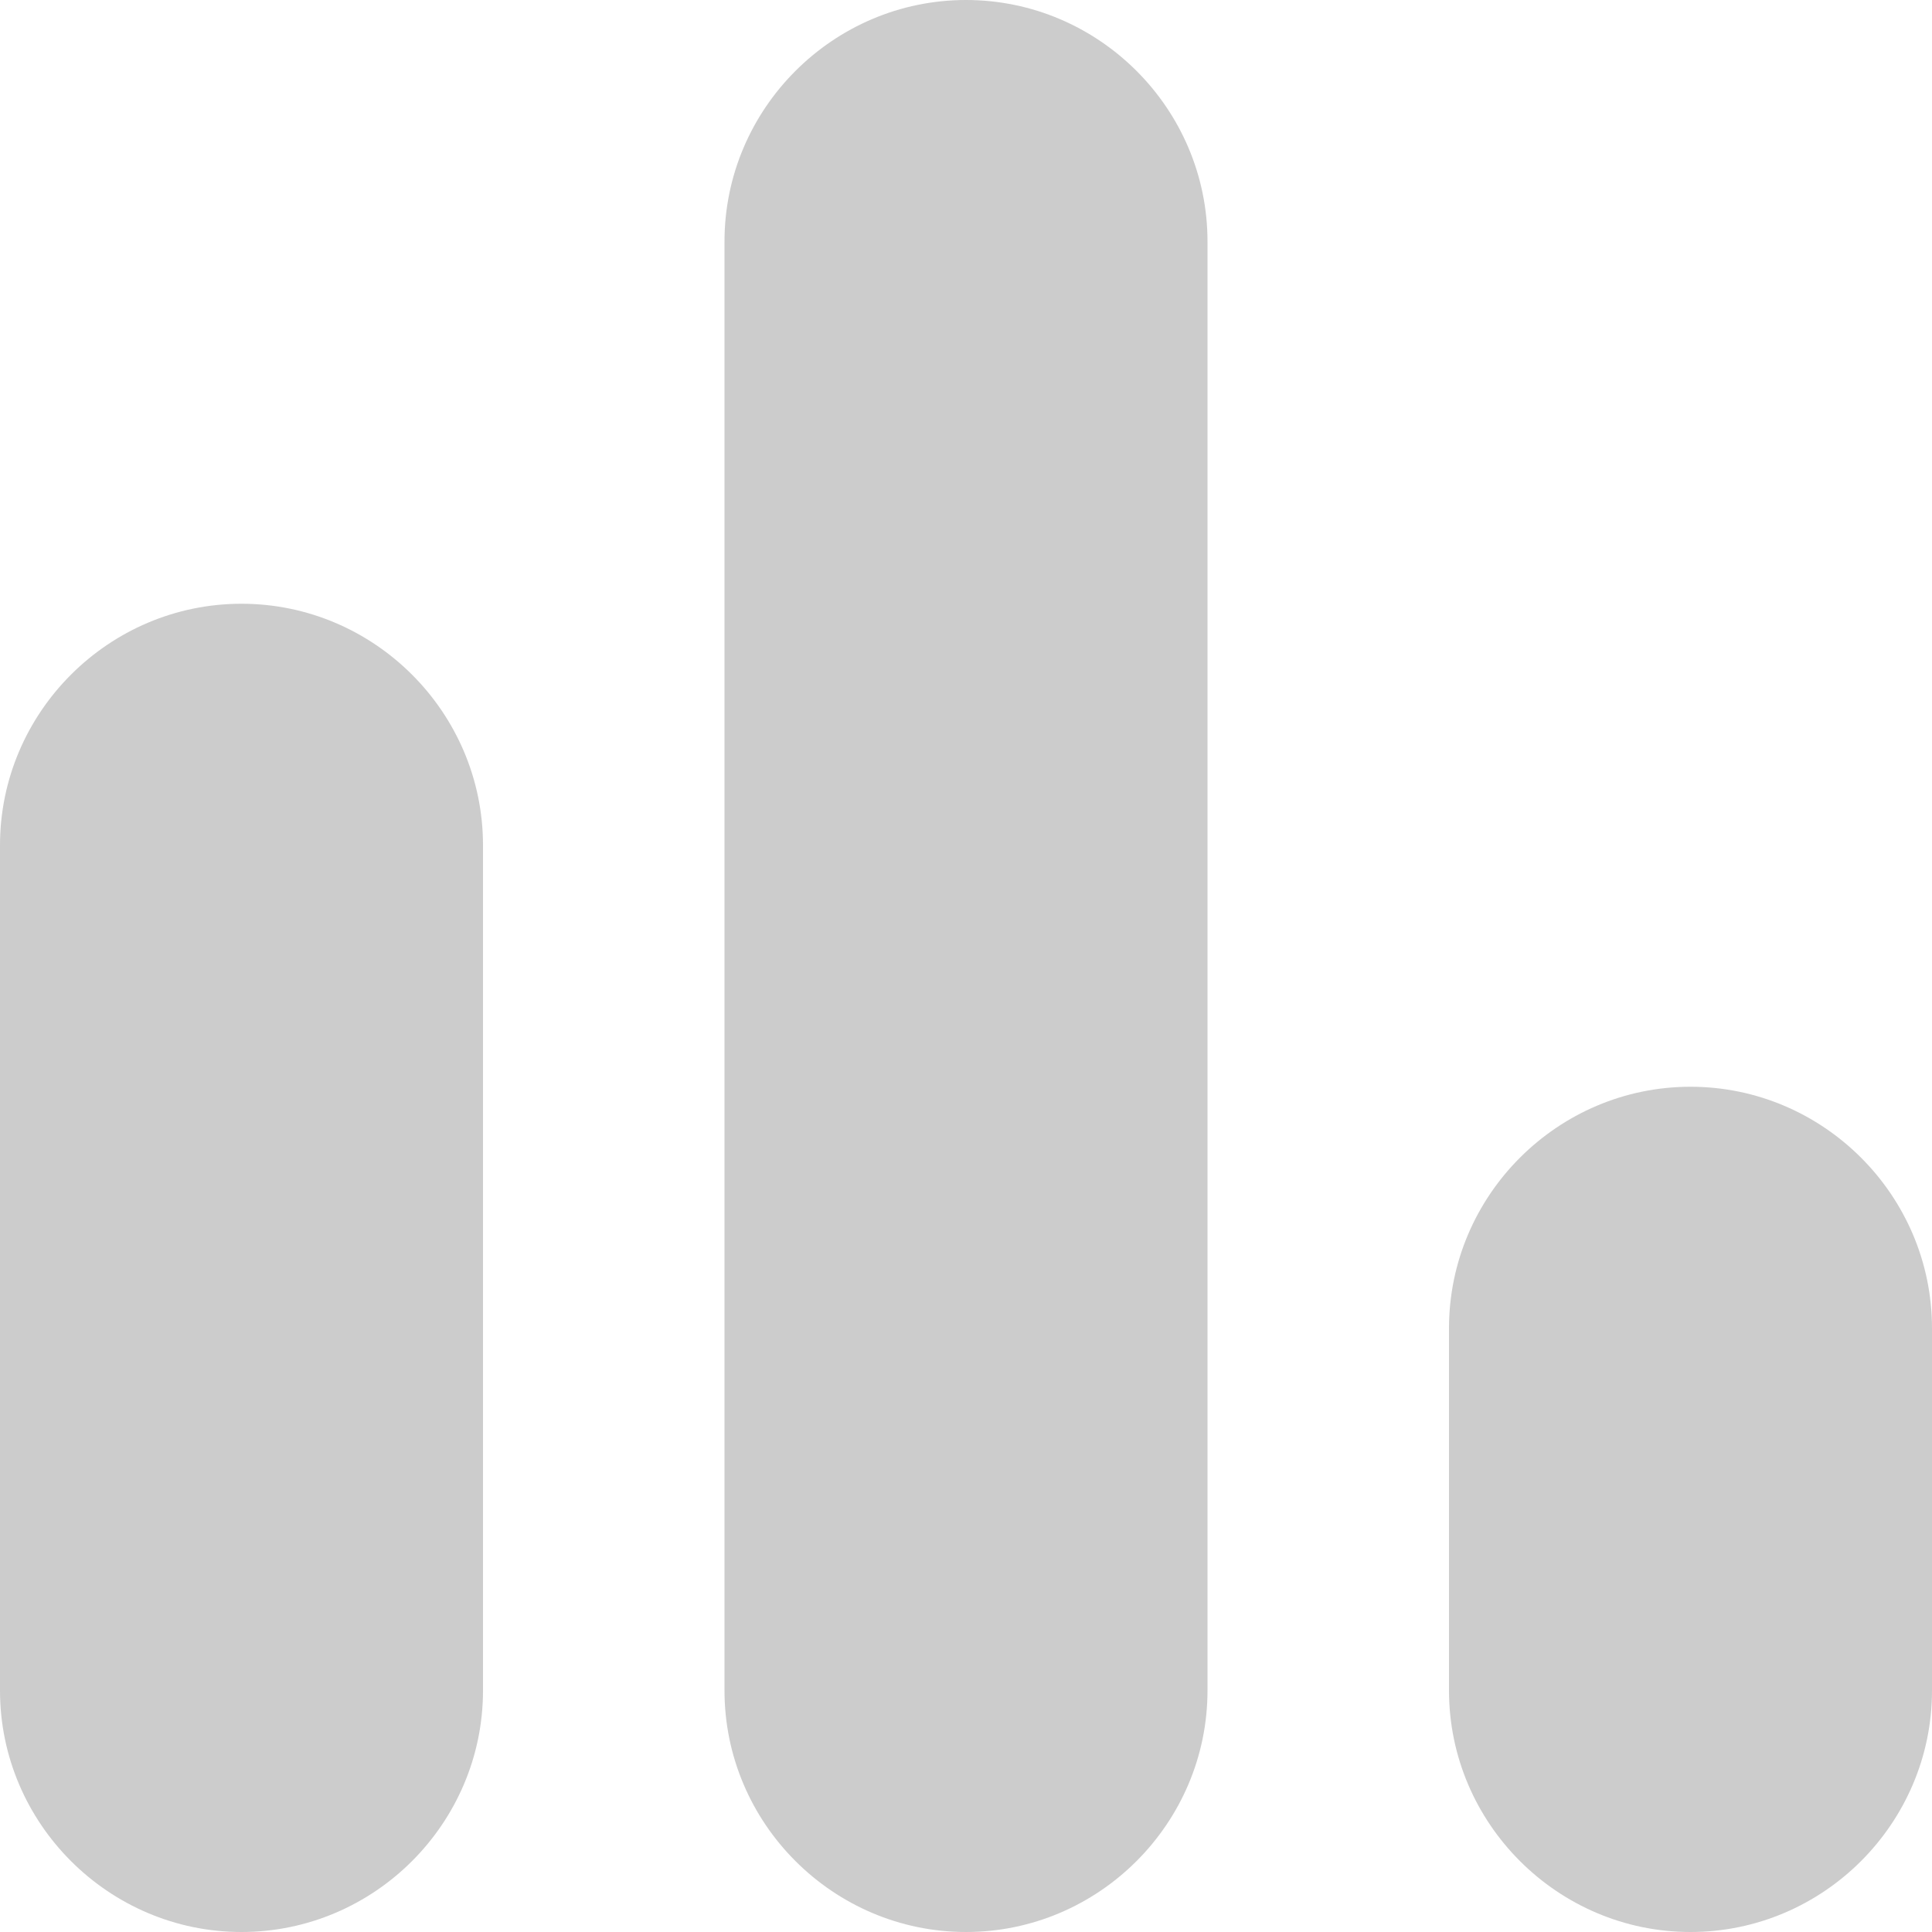 <svg width="16" height="16" viewBox="0 0 16 16" fill="none" xmlns="http://www.w3.org/2000/svg">
<path d="M2 16C3.1 16 4 15.1 4 14V7C4 5.9 3.1 5 2 5C0.9 5 0 5.9 0 7V14C0 15.1 0.9 16 2 16ZM12 11V14C12 15.1 12.9 16 14 16C15.1 16 16 15.1 16 14V11C16 9.9 15.1 9 14 9C12.9 9 12 9.9 12 11ZM8 16C9.1 16 10 15.1 10 14V2C10 0.9 9.1 0 8 0C6.9 0 6 0.9 6 2V14C6 15.1 6.9 16 8 16Z" fill="#CCCCCC"/>
</svg>
